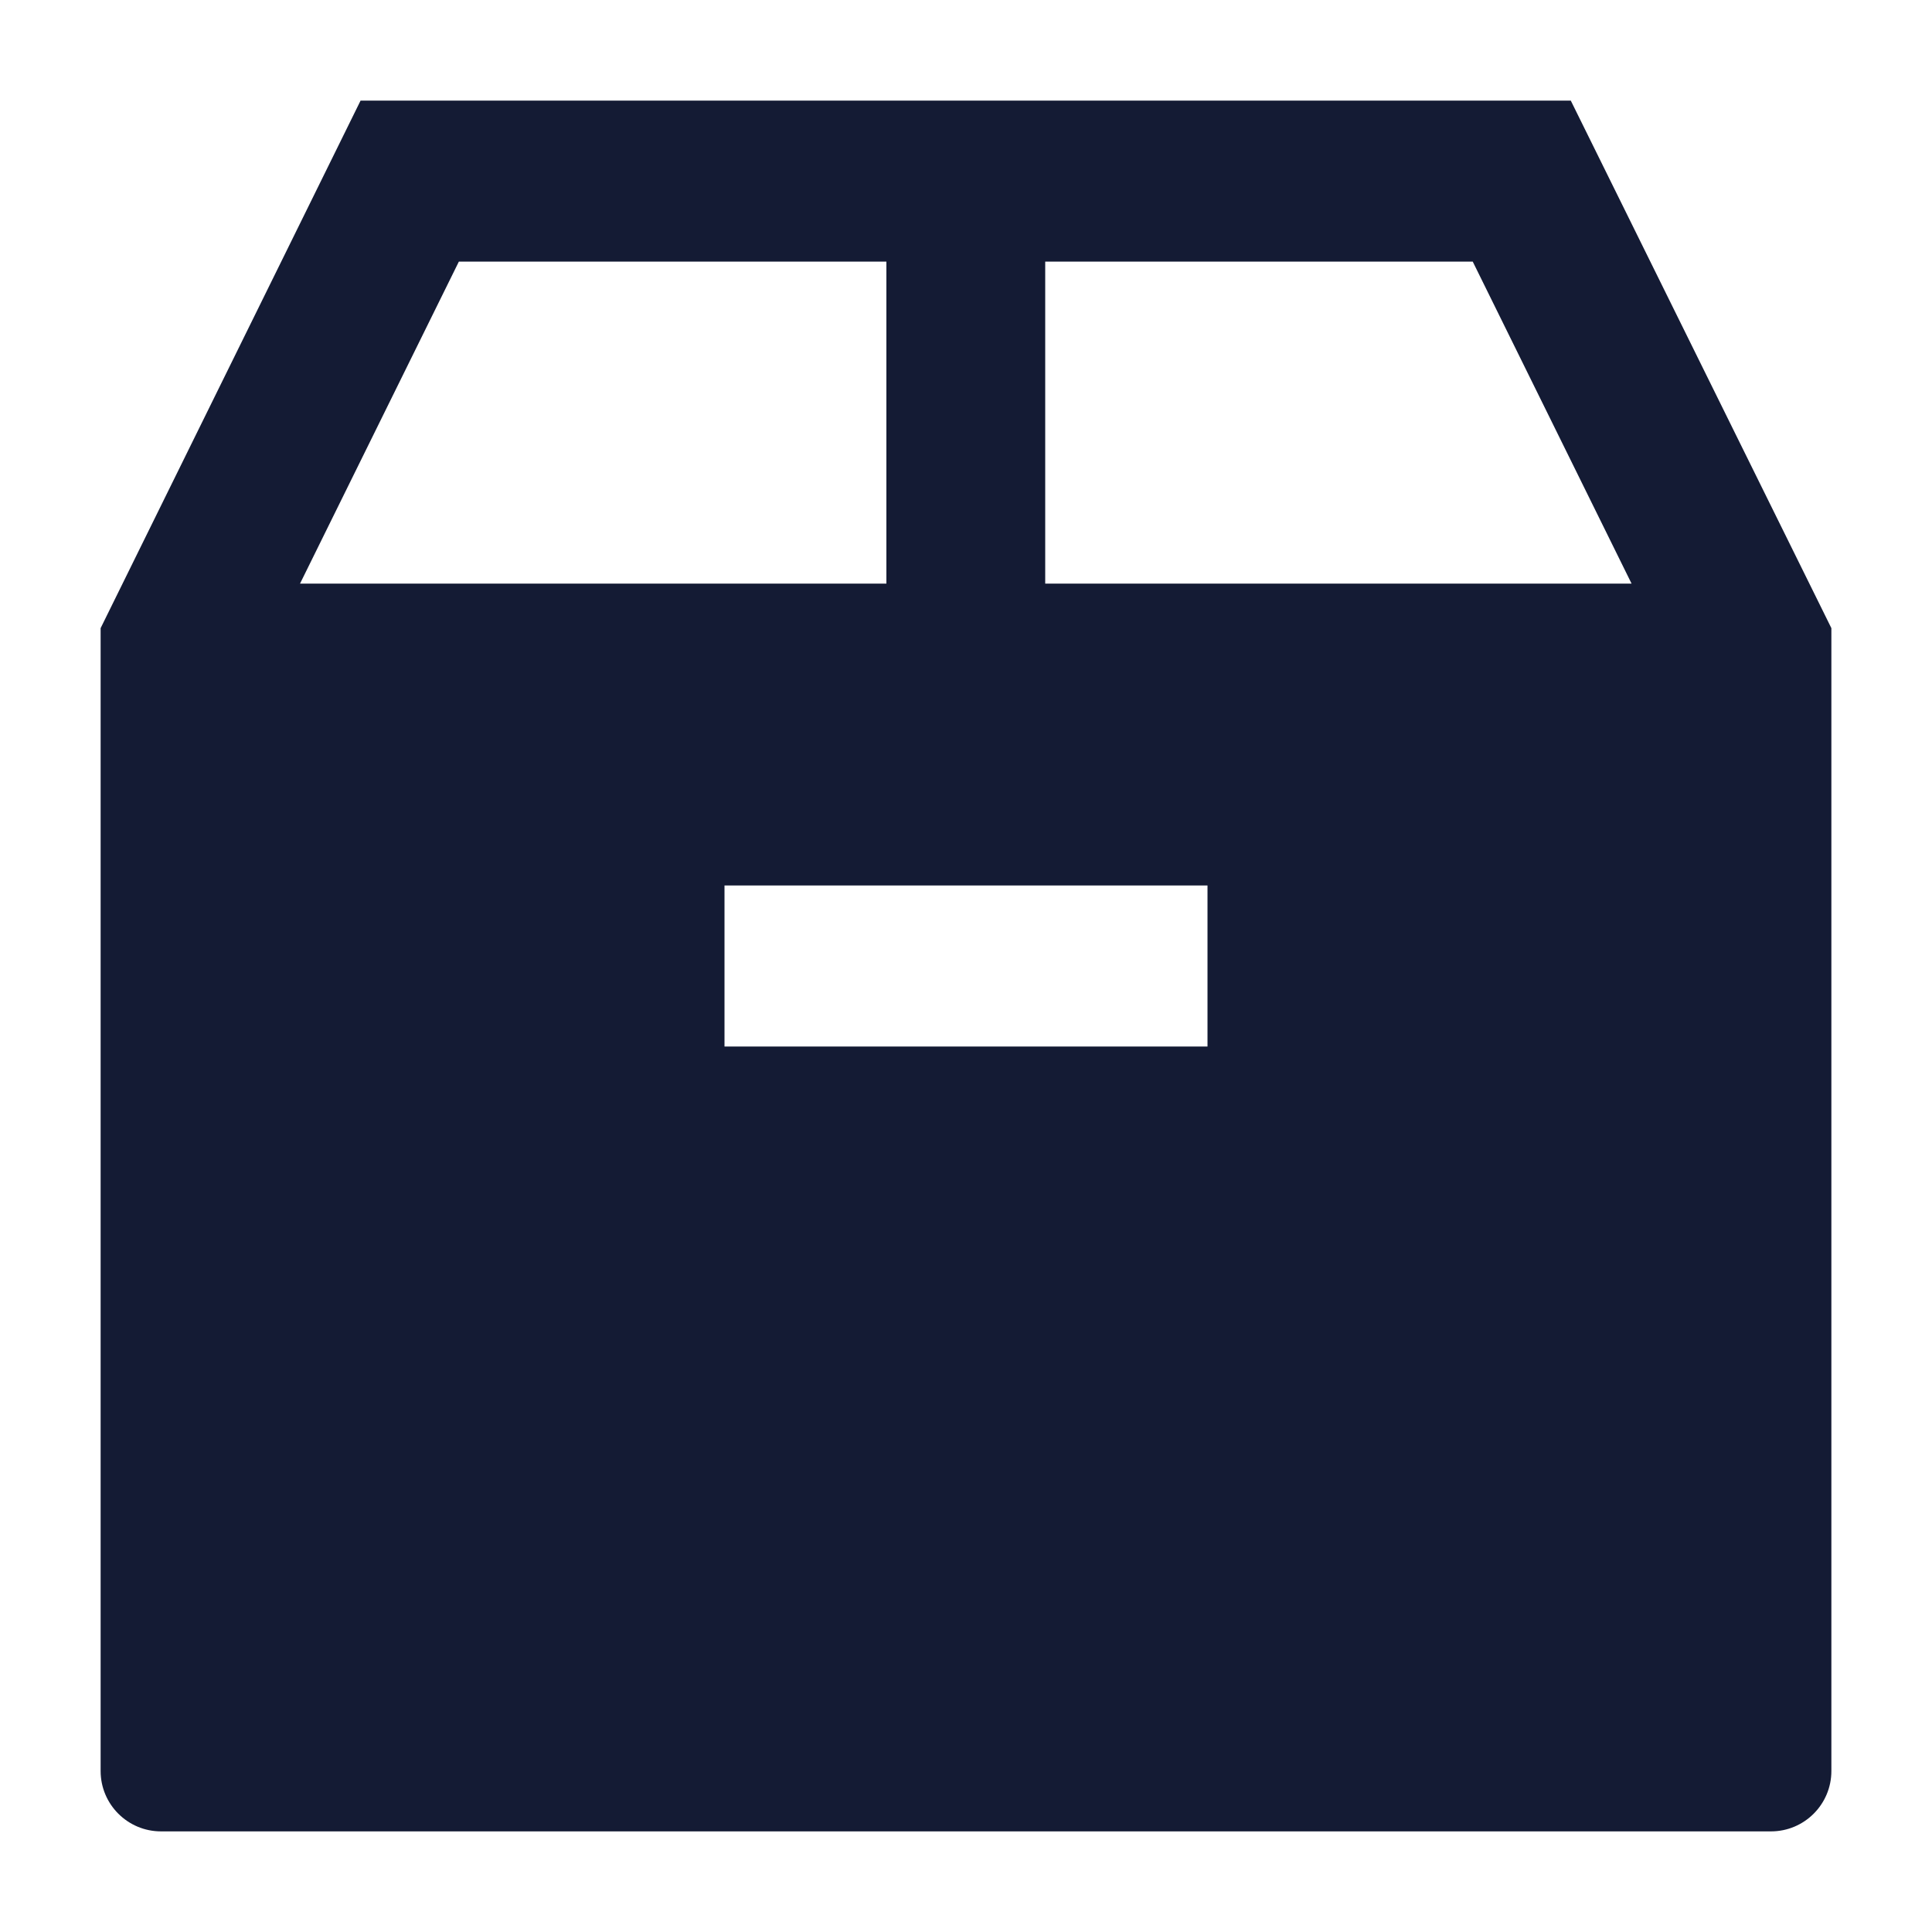 <svg width="24" height="24" viewBox="0 0 24 24" fill="none" xmlns="http://www.w3.org/2000/svg">
<path fill-rule="evenodd" clip-rule="evenodd" d="M19.513 1.25L4.479 1.25L1.25 7.803L1.25 22C1.25 22.414 1.586 22.75 2 22.75L22 22.75C22.414 22.75 22.75 22.414 22.75 22L22.75 7.803L19.513 1.25ZM20.268 7.25L18.295 3.25L12.984 3.25V7.25L20.268 7.25ZM11.011 7.25V3.25L5.7 3.25L3.727 7.25L11.011 7.25ZM9 13H15V11H9L9 13Z" fill="#141B34"/>
</svg>
